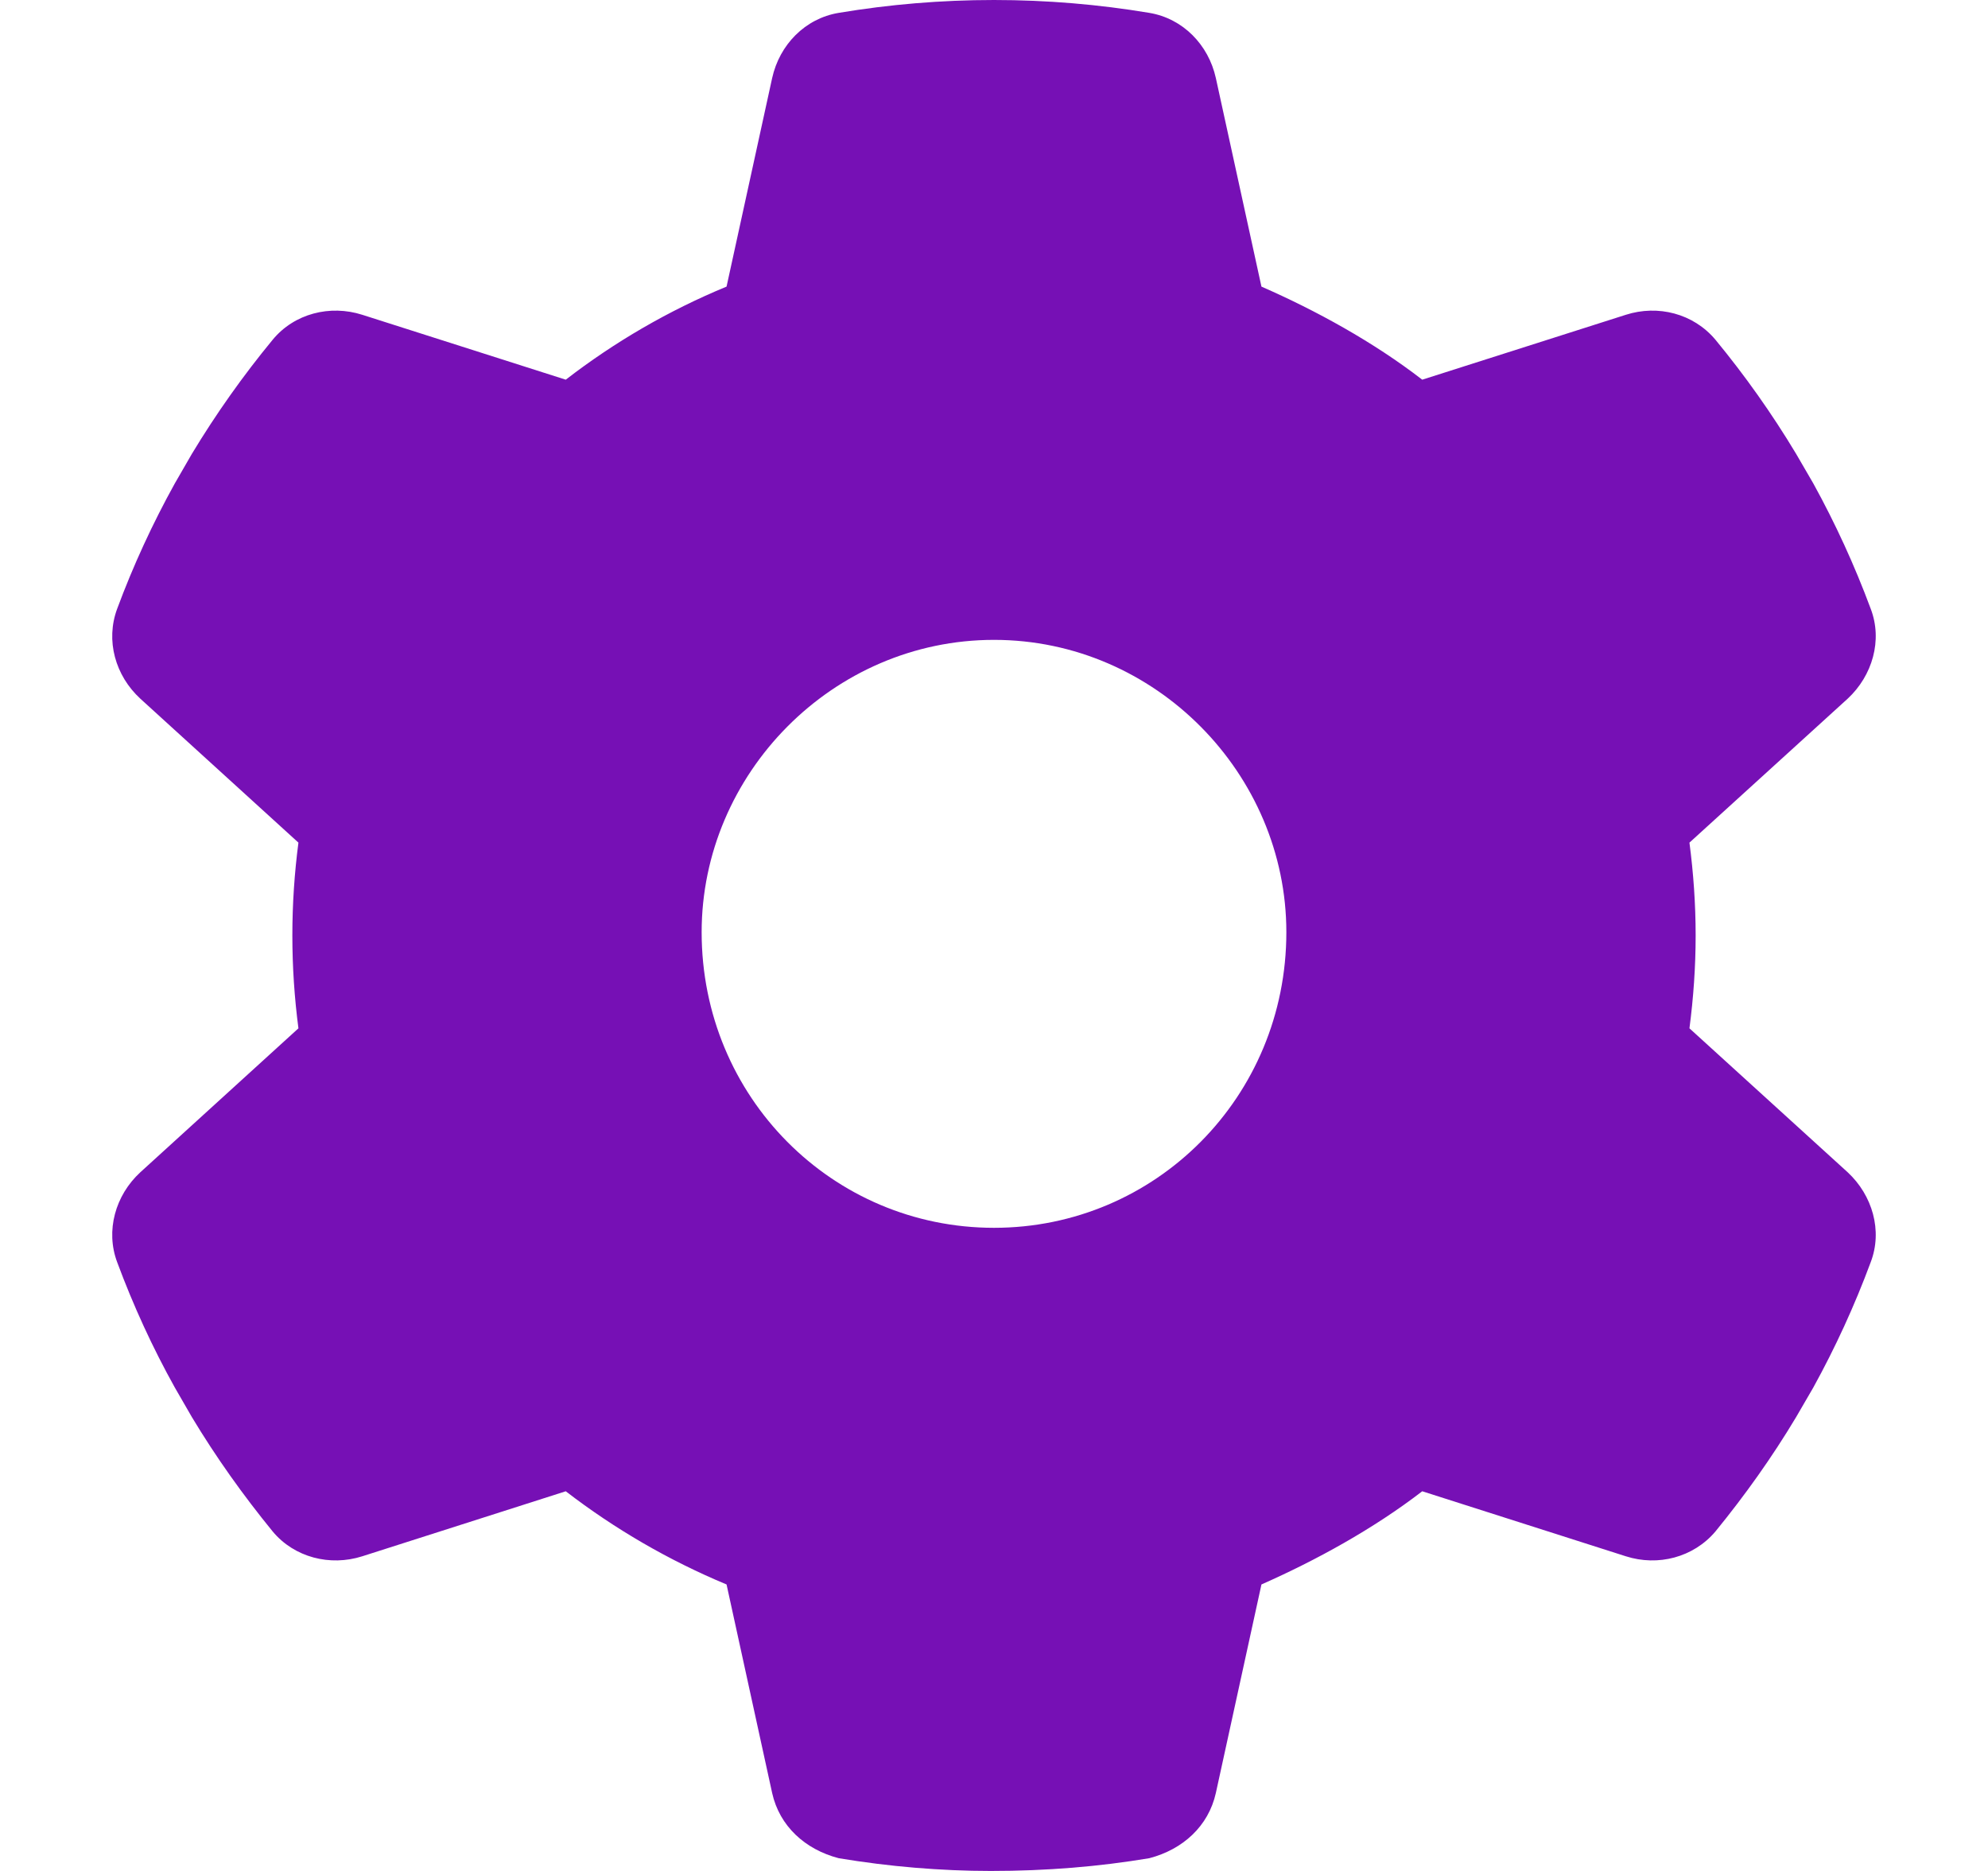 <svg width="17" height="16" viewBox="0 0 17 16" fill="none" xmlns="http://www.w3.org/2000/svg">
<path d="M15.997 5.206C16.1 5.475 16.012 5.778 15.8 5.975L14.447 7.206C14.481 7.466 14.5 7.731 14.5 8C14.5 8.269 14.481 8.534 14.447 8.794L15.8 10.025C16.012 10.222 16.1 10.525 15.997 10.794C15.859 11.166 15.694 11.525 15.506 11.866L15.359 12.119C15.153 12.463 14.922 12.787 14.669 13.097C14.481 13.319 14.178 13.397 13.903 13.309L12.162 12.753C11.744 13.075 11.253 13.344 10.787 13.55L10.397 15.334C10.334 15.616 10.116 15.816 9.828 15.891C9.397 15.963 8.953 16 8.472 16C8.047 16 7.603 15.963 7.172 15.891C6.884 15.816 6.666 15.616 6.603 15.334L6.213 13.55C5.719 13.344 5.256 13.075 4.838 12.753L3.098 13.309C2.822 13.397 2.517 13.319 2.332 13.097C2.079 12.787 1.848 12.463 1.641 12.119L1.495 11.866C1.305 11.525 1.14 11.166 1.002 10.794C0.901 10.525 0.986 10.222 1.2 10.025L2.552 8.794C2.518 8.534 2.5 8.269 2.5 8C2.5 7.731 2.518 7.466 2.552 7.206L1.2 5.975C0.986 5.778 0.901 5.478 1.002 5.206C1.14 4.834 1.306 4.475 1.495 4.134L1.641 3.881C1.848 3.538 2.079 3.212 2.332 2.905C2.517 2.681 2.822 2.604 3.098 2.692L4.838 3.247C5.256 2.924 5.719 2.655 6.213 2.451L6.603 0.667C6.666 0.383 6.884 0.158 7.172 0.11C7.603 0.038 8.047 0 8.5 0C8.953 0 9.397 0.038 9.828 0.11C10.116 0.158 10.334 0.383 10.397 0.667L10.787 2.451C11.253 2.655 11.744 2.924 12.162 3.247L13.903 2.692C14.178 2.604 14.481 2.681 14.669 2.905C14.922 3.212 15.153 3.538 15.359 3.881L15.506 4.134C15.694 4.475 15.859 4.834 15.997 5.206ZM8.5 10.5C9.881 10.5 11 9.381 11 7.972C11 6.619 9.881 5.472 8.5 5.472C7.119 5.472 6 6.619 6 7.972C6 9.381 7.119 10.5 8.5 10.5Z" fill="#7610B5"/>
</svg>
